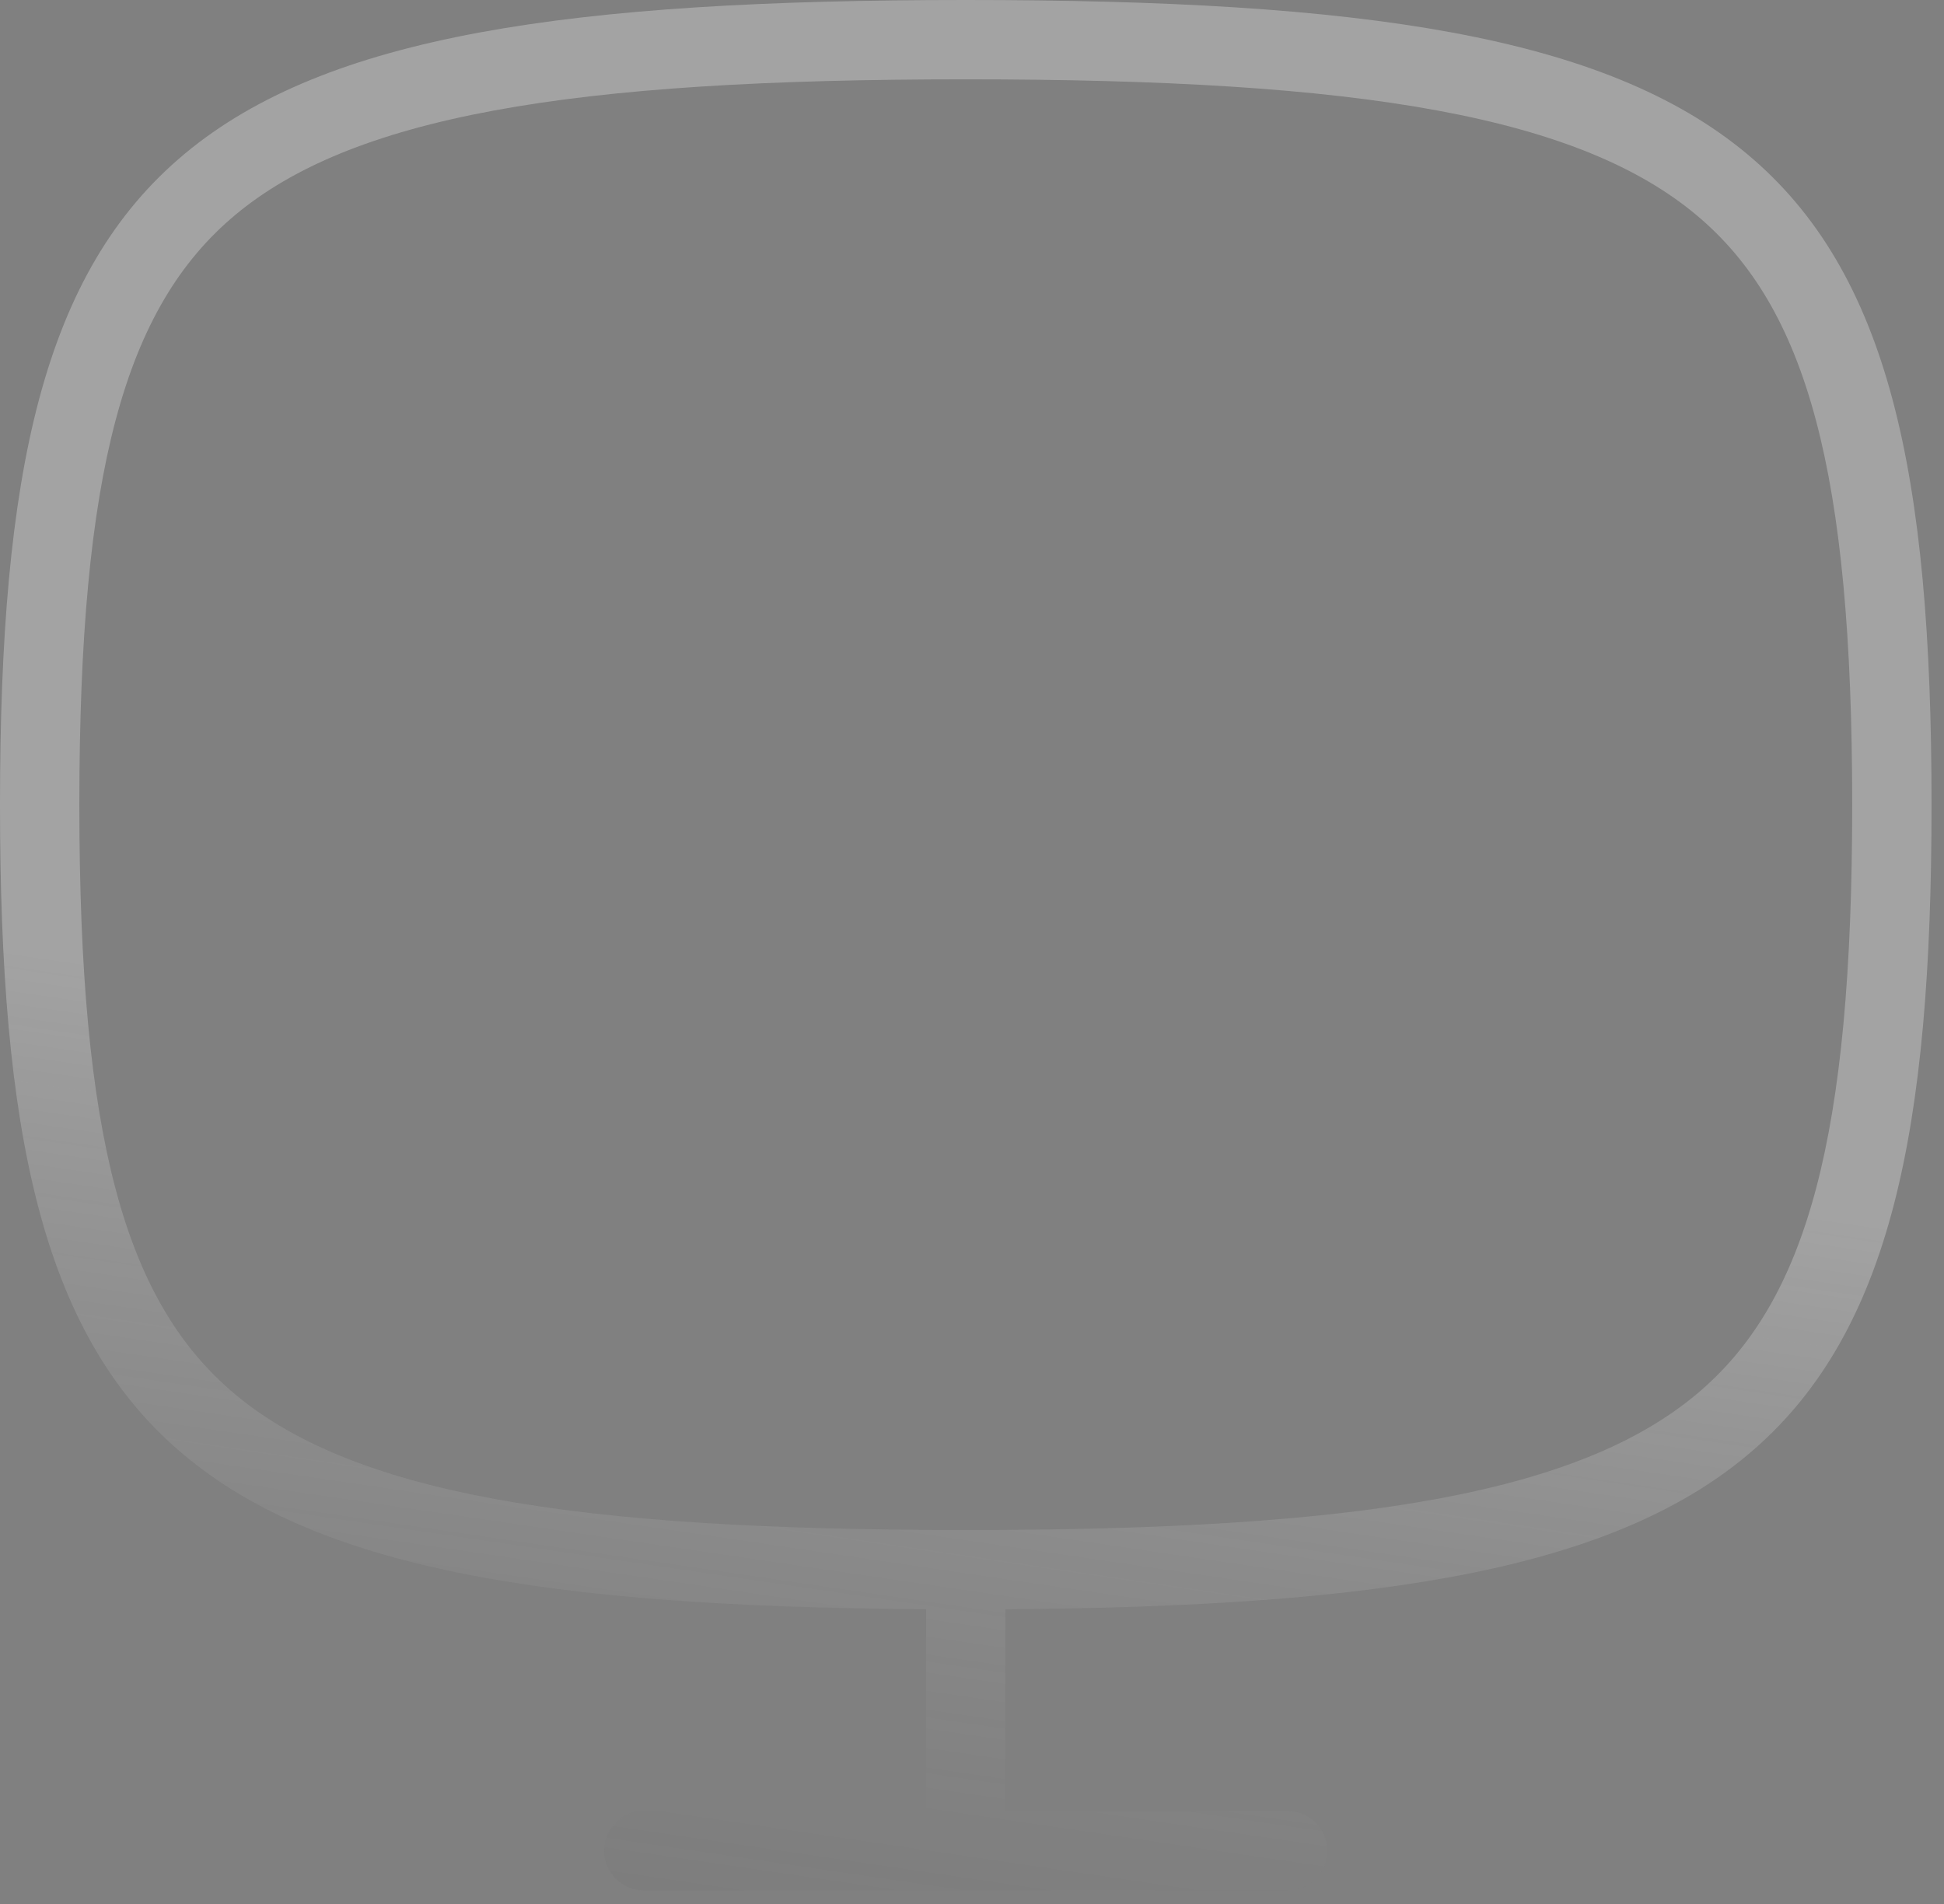 <svg width="49" height="48" viewBox="0 0 49 48" fill="none" xmlns="http://www.w3.org/2000/svg">
<rect x="0" y="0" width="49" height="48" fill="#808080" stroke="none"/>
<path opacity="0.4" fill-rule="evenodd" clip-rule="evenodd" d="M25.343 40.569C25.343 40.569 25.343 40.569 25.343 40.569C44.533 40.447 48.686 36.71 48.686 20.286C48.686 3.58 44.389 0 24.343 0C4.297 0 0 3.58 0 20.286C0 36.71 4.153 40.447 23.343 40.569C23.343 40.57 23.343 40.571 23.343 40.572V45.657H16.229C15.676 45.657 15.229 46.105 15.229 46.657C15.229 47.21 15.676 47.657 16.229 47.657H24.343H32.457C33.009 47.657 33.457 47.21 33.457 46.657C33.457 46.105 33.009 45.657 32.457 45.657H25.343V40.572C25.343 40.571 25.343 40.57 25.343 40.569ZM2 20.286C2 28.663 3.134 32.823 5.934 35.157C7.364 36.348 9.412 37.222 12.447 37.785C15.487 38.348 19.369 38.572 24.343 38.572C29.317 38.572 33.199 38.348 36.239 37.785C39.274 37.222 41.322 36.348 42.752 35.157C45.552 32.823 46.686 28.663 46.686 20.286C46.686 11.908 45.552 7.749 42.752 5.415C41.322 4.223 39.274 3.349 36.239 2.787C33.199 2.224 29.317 2 24.343 2C19.369 2 15.487 2.224 12.447 2.787C9.412 3.349 7.364 4.223 5.934 5.415C3.134 7.749 2 11.908 2 20.286Z" fill="url(#paint0_linear_622_218)"/>
<defs>
<linearGradient id="paint0_linear_622_218" x1="37.008" y1="65.093" x2="42.173" y2="29.939" gradientUnits="userSpaceOnUse">
<stop stop-color="#101010" stop-opacity="0.2"/>
<stop offset="1" stop-color="white" stop-opacity="0.7"/>
</linearGradient>
</defs>
</svg>

